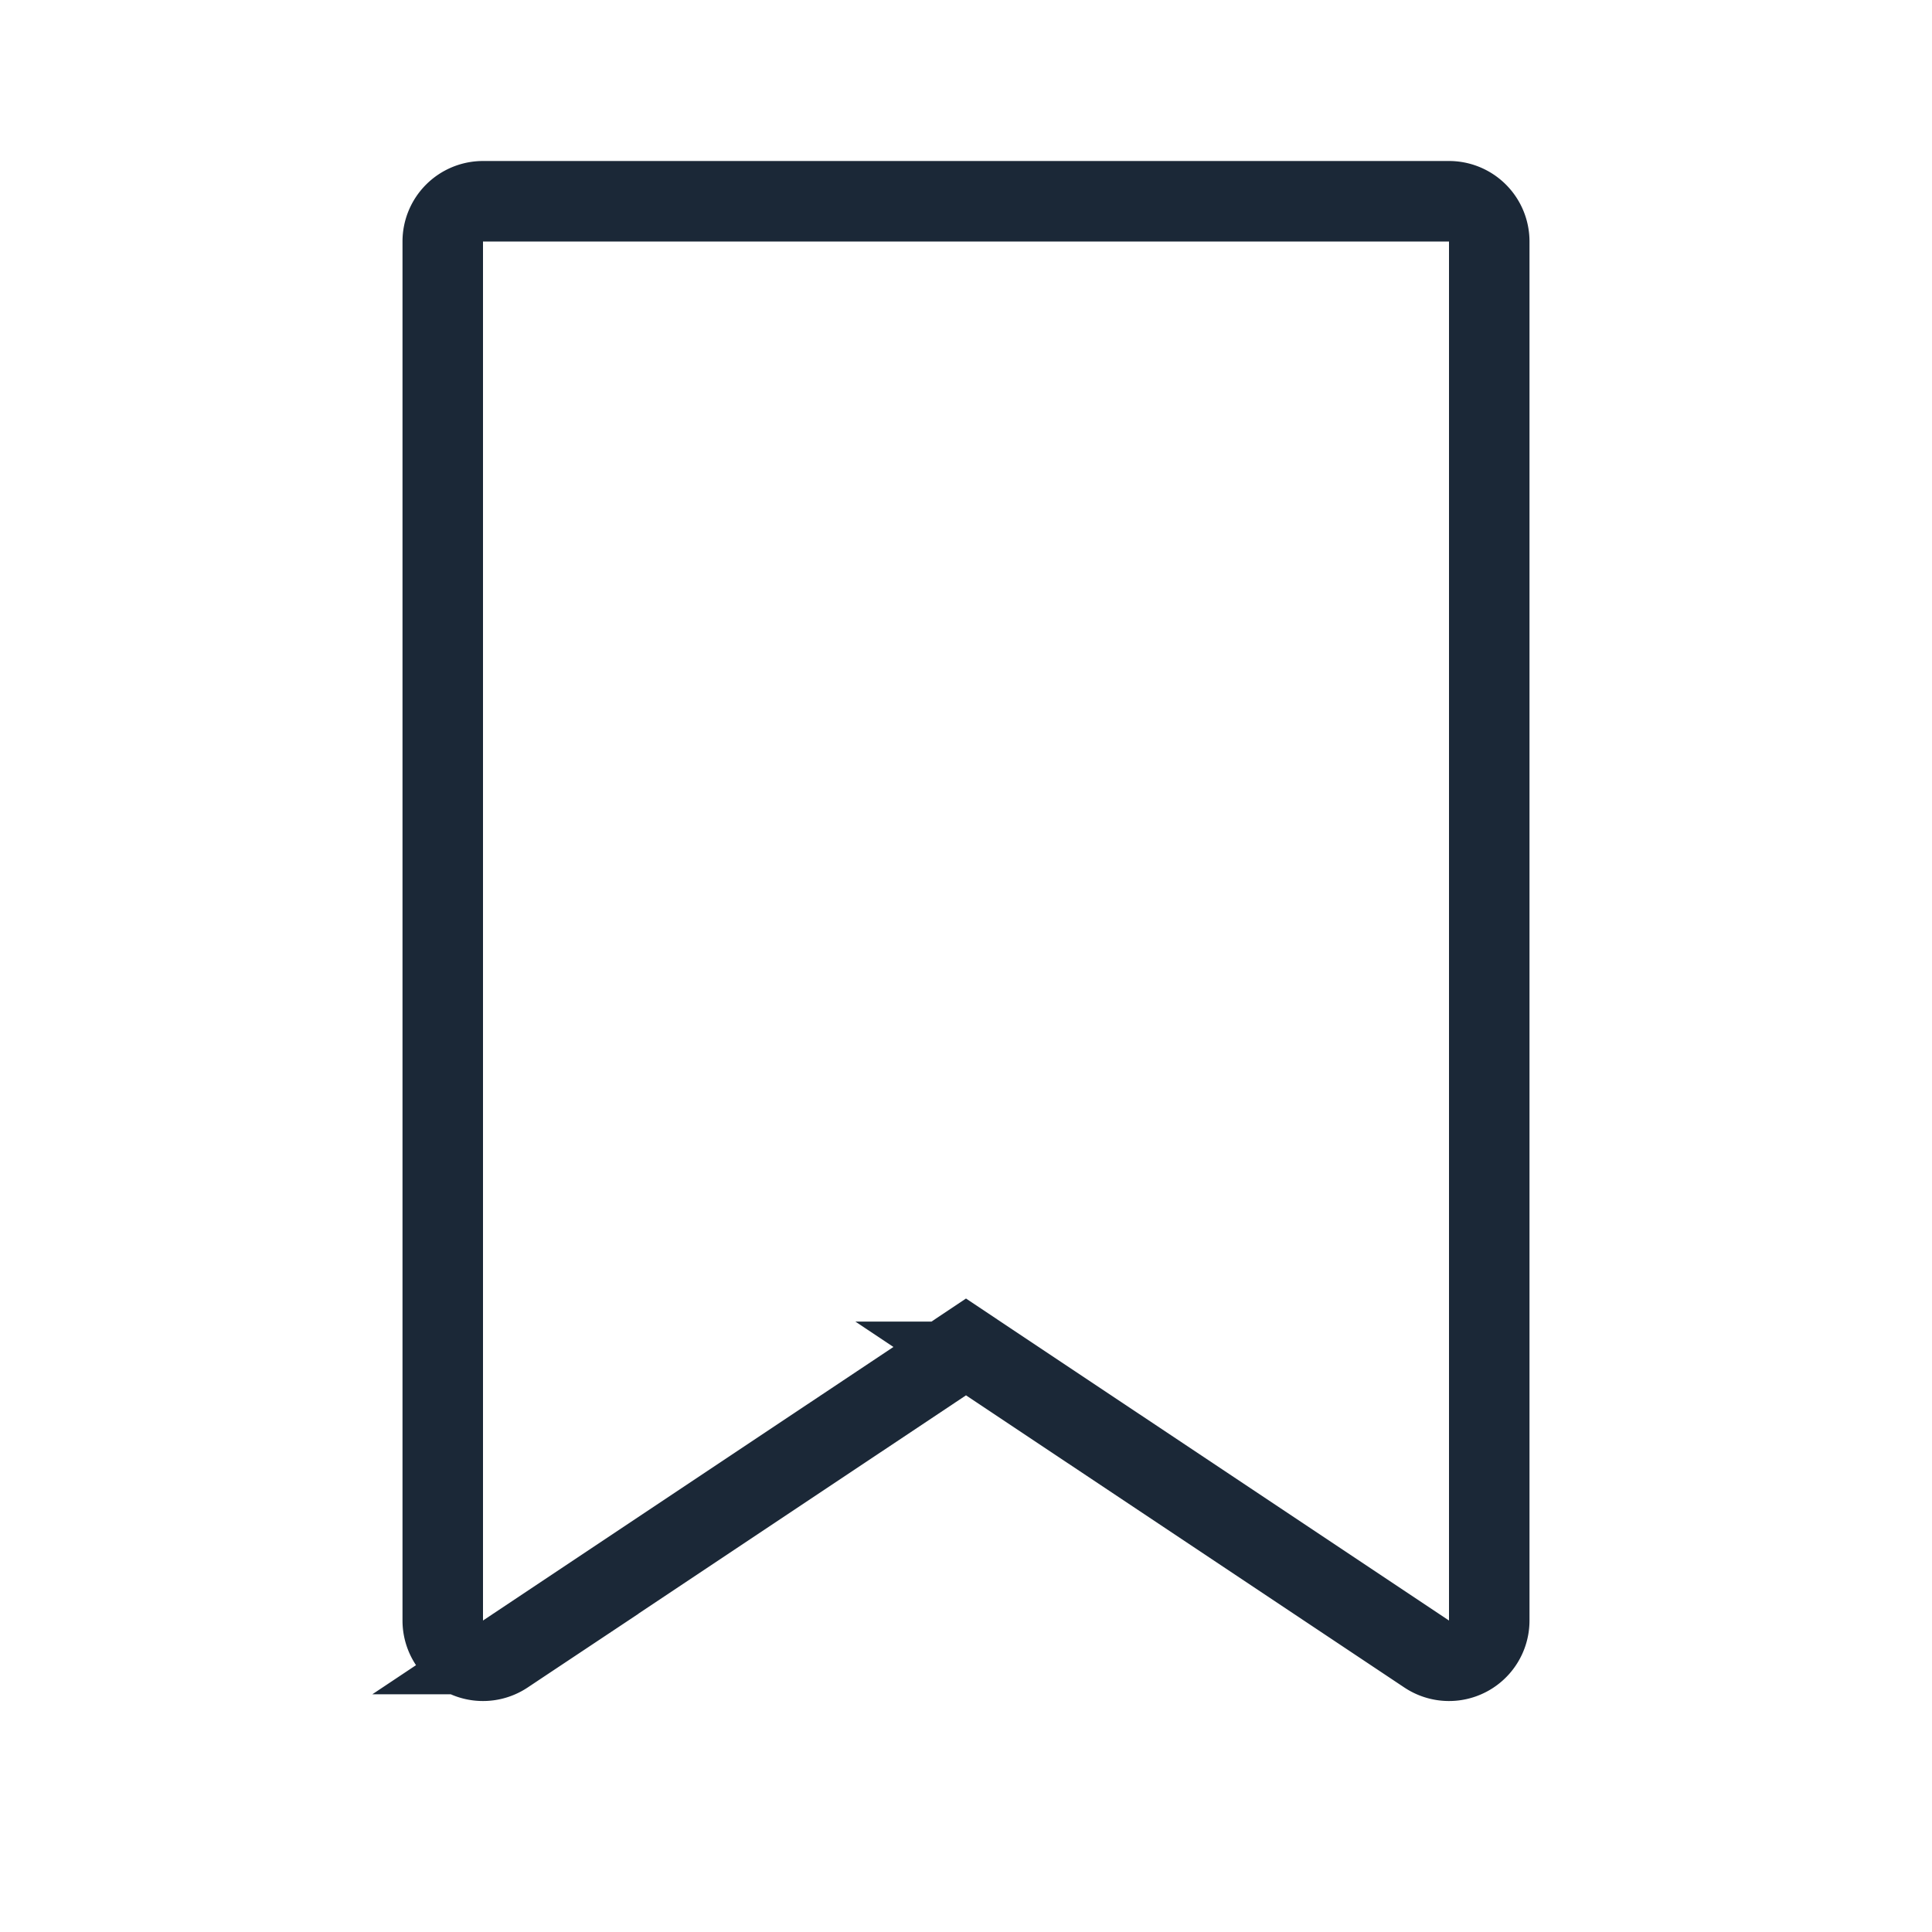 <svg width="24" height="24" fill="none" xmlns="http://www.w3.org/2000/svg"><path d="M12.277 16.917 12 16.732l-.277.185-5.446 3.63a.5.5 0 0 1-.777-.416V3a.5.5 0 0 1 .5-.5h12a.5.5 0 0 1 .5.5v17.131a.5.5 0 0 1-.777.416l-5.446-3.63Z" stroke="#1B2837"/></svg>